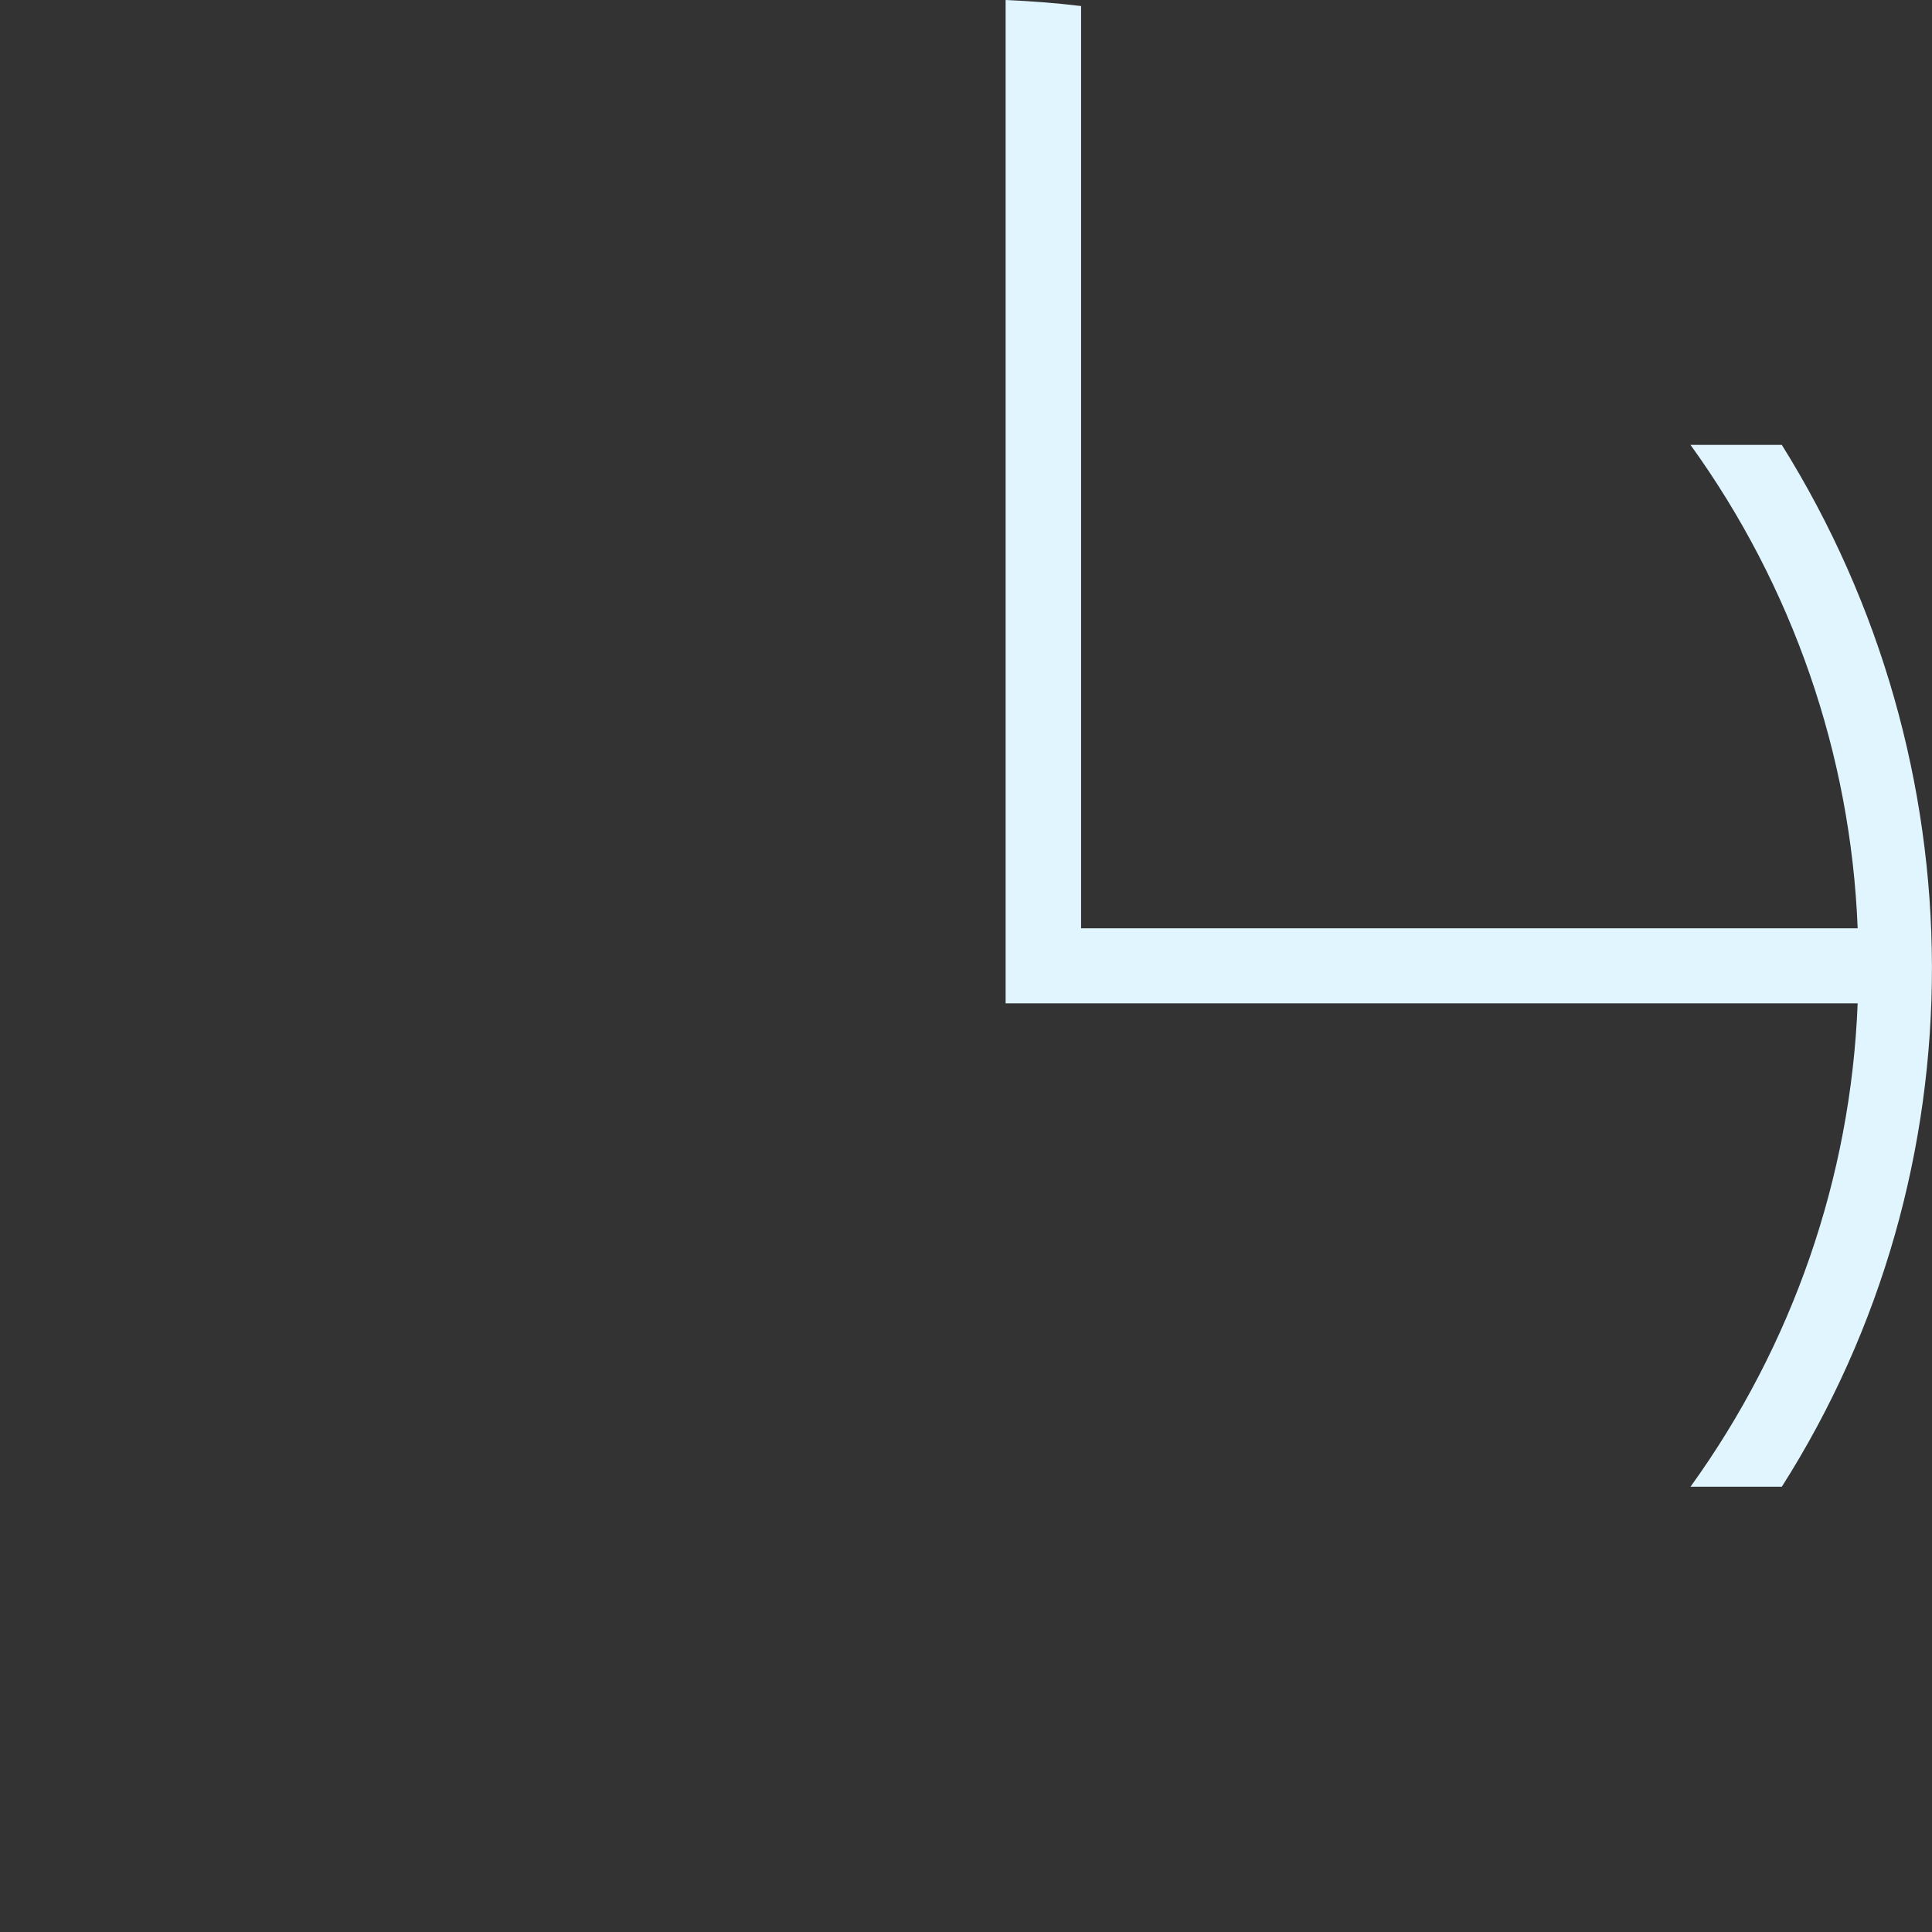 <svg xmlns="http://www.w3.org/2000/svg" viewBox="0 0 512 512" enable-background="new 0 0 512 512">
    <rect x="0" y="0" width="512" height="512" fill="#333333" stroke="none"/>
    <path fill="#e1f5fe"
          d="M472.2 117.9h-24.2c27 37.4 42.5 82 44.3 128.1h-205.8v-244.4c-6.6-.8-13.3-1.3-20-1.6v265.9h225.8c-1.8 46.1-17.3 90.7-44.3 128.1h24.2c53.4-84 52.7-191.7 0-276.1z"/>
</svg>